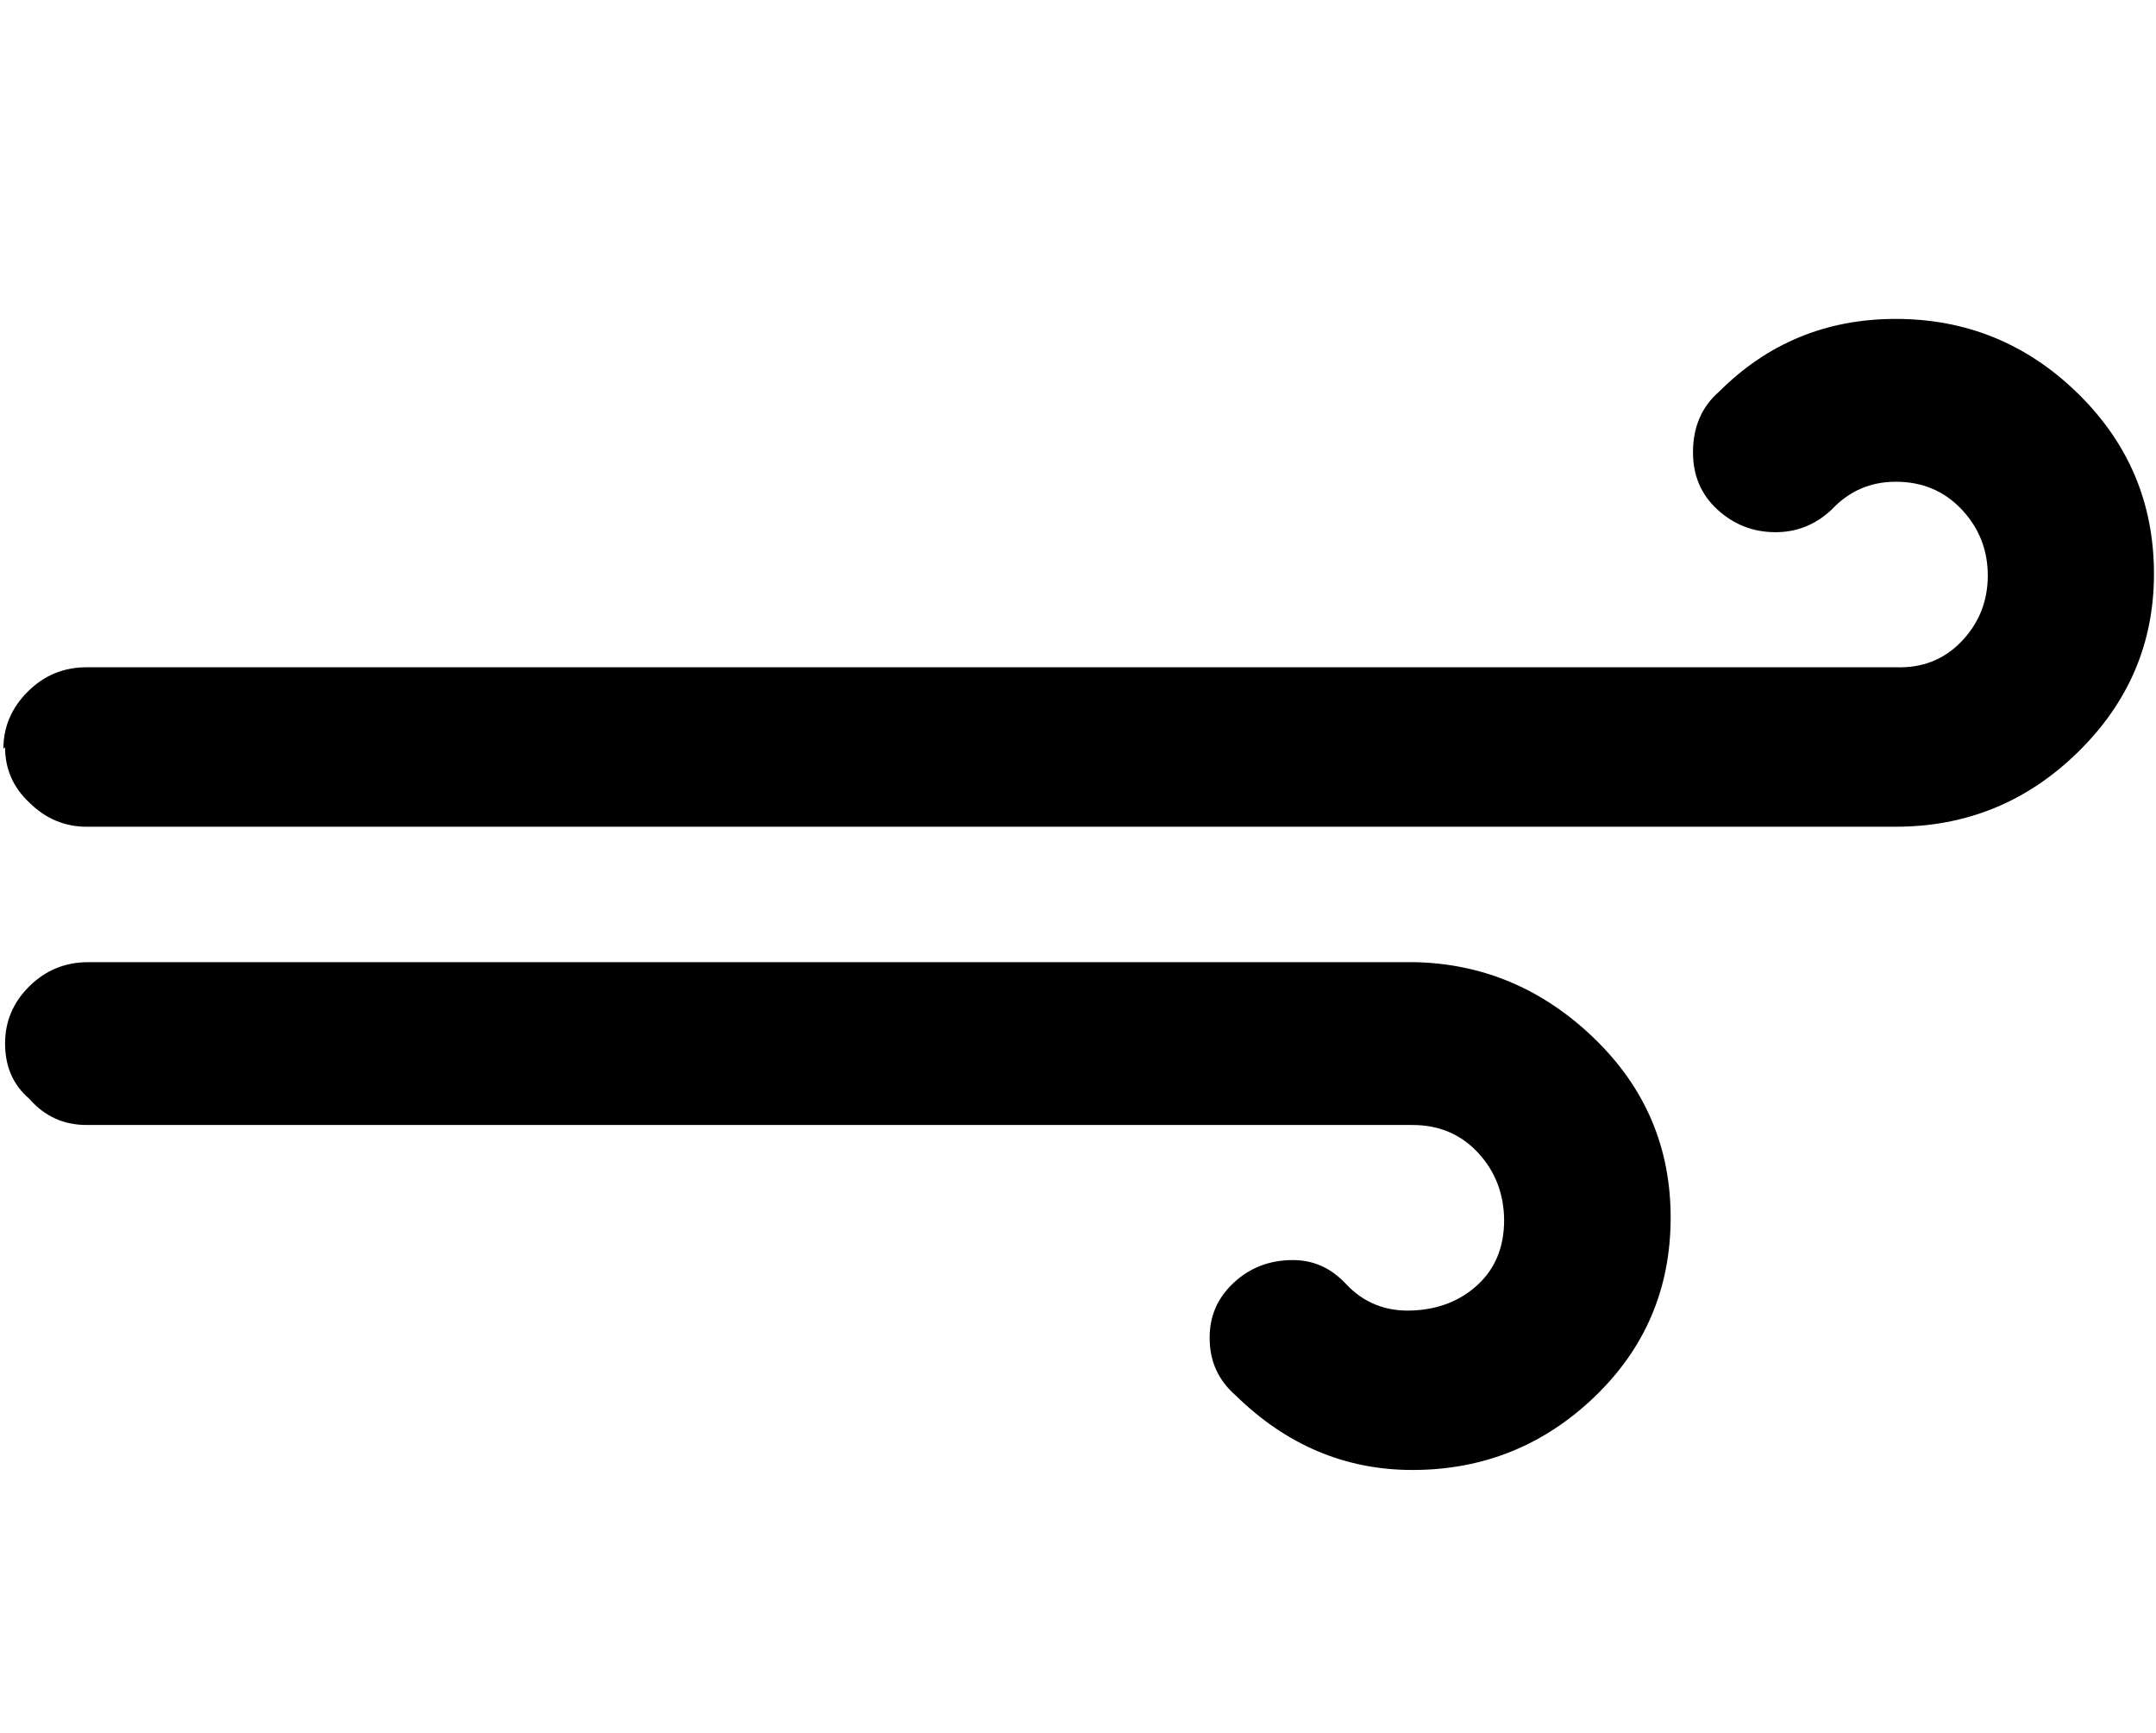 <svg height="512" width="637.0" xmlns="http://www.w3.org/2000/svg"><path d="m1.5 308.2q0 10.3 7.2 16.4 6.7 7.7 16.9 7.7h391.7q11.8 0 19.4 8.2t7.7 19.9q0 11.8-7.7 19t-19.4 7.7-19.5-7.7q-6.6-7.2-15.8-7.2-10.3 0-17.5 6.7t-7.1 16.4q0 10.2 7.7 16.9 22.5 22 52.2 22 31.2 0 53.7-21.5t22.6-52.8-22.6-53.2-53.2-22.5h-391.7q-10.2 0-17.4 7.1t-7.2 16.9z m0-87.5q0 9.7 7.2 16.4 7.2 7.1 16.9 7.1h534.5q31.3 0 53.8-22t22.5-52.7q0-31.3-22.5-53.3t-53.8-22q-30.7 0-52.2 21.5-7.7 6.7-7.7 17.9 0 10.3 7.2 16.9t16.9 6.7 16.9-6.7q7.7-8.2 18.9-8.2 11.8 0 19.5 8.2t7.7 19.5-7.7 19.4-19.5 7.7h-534.5q-10.2 0-17.4 7.2t-7.2 16.9z" /></svg>
